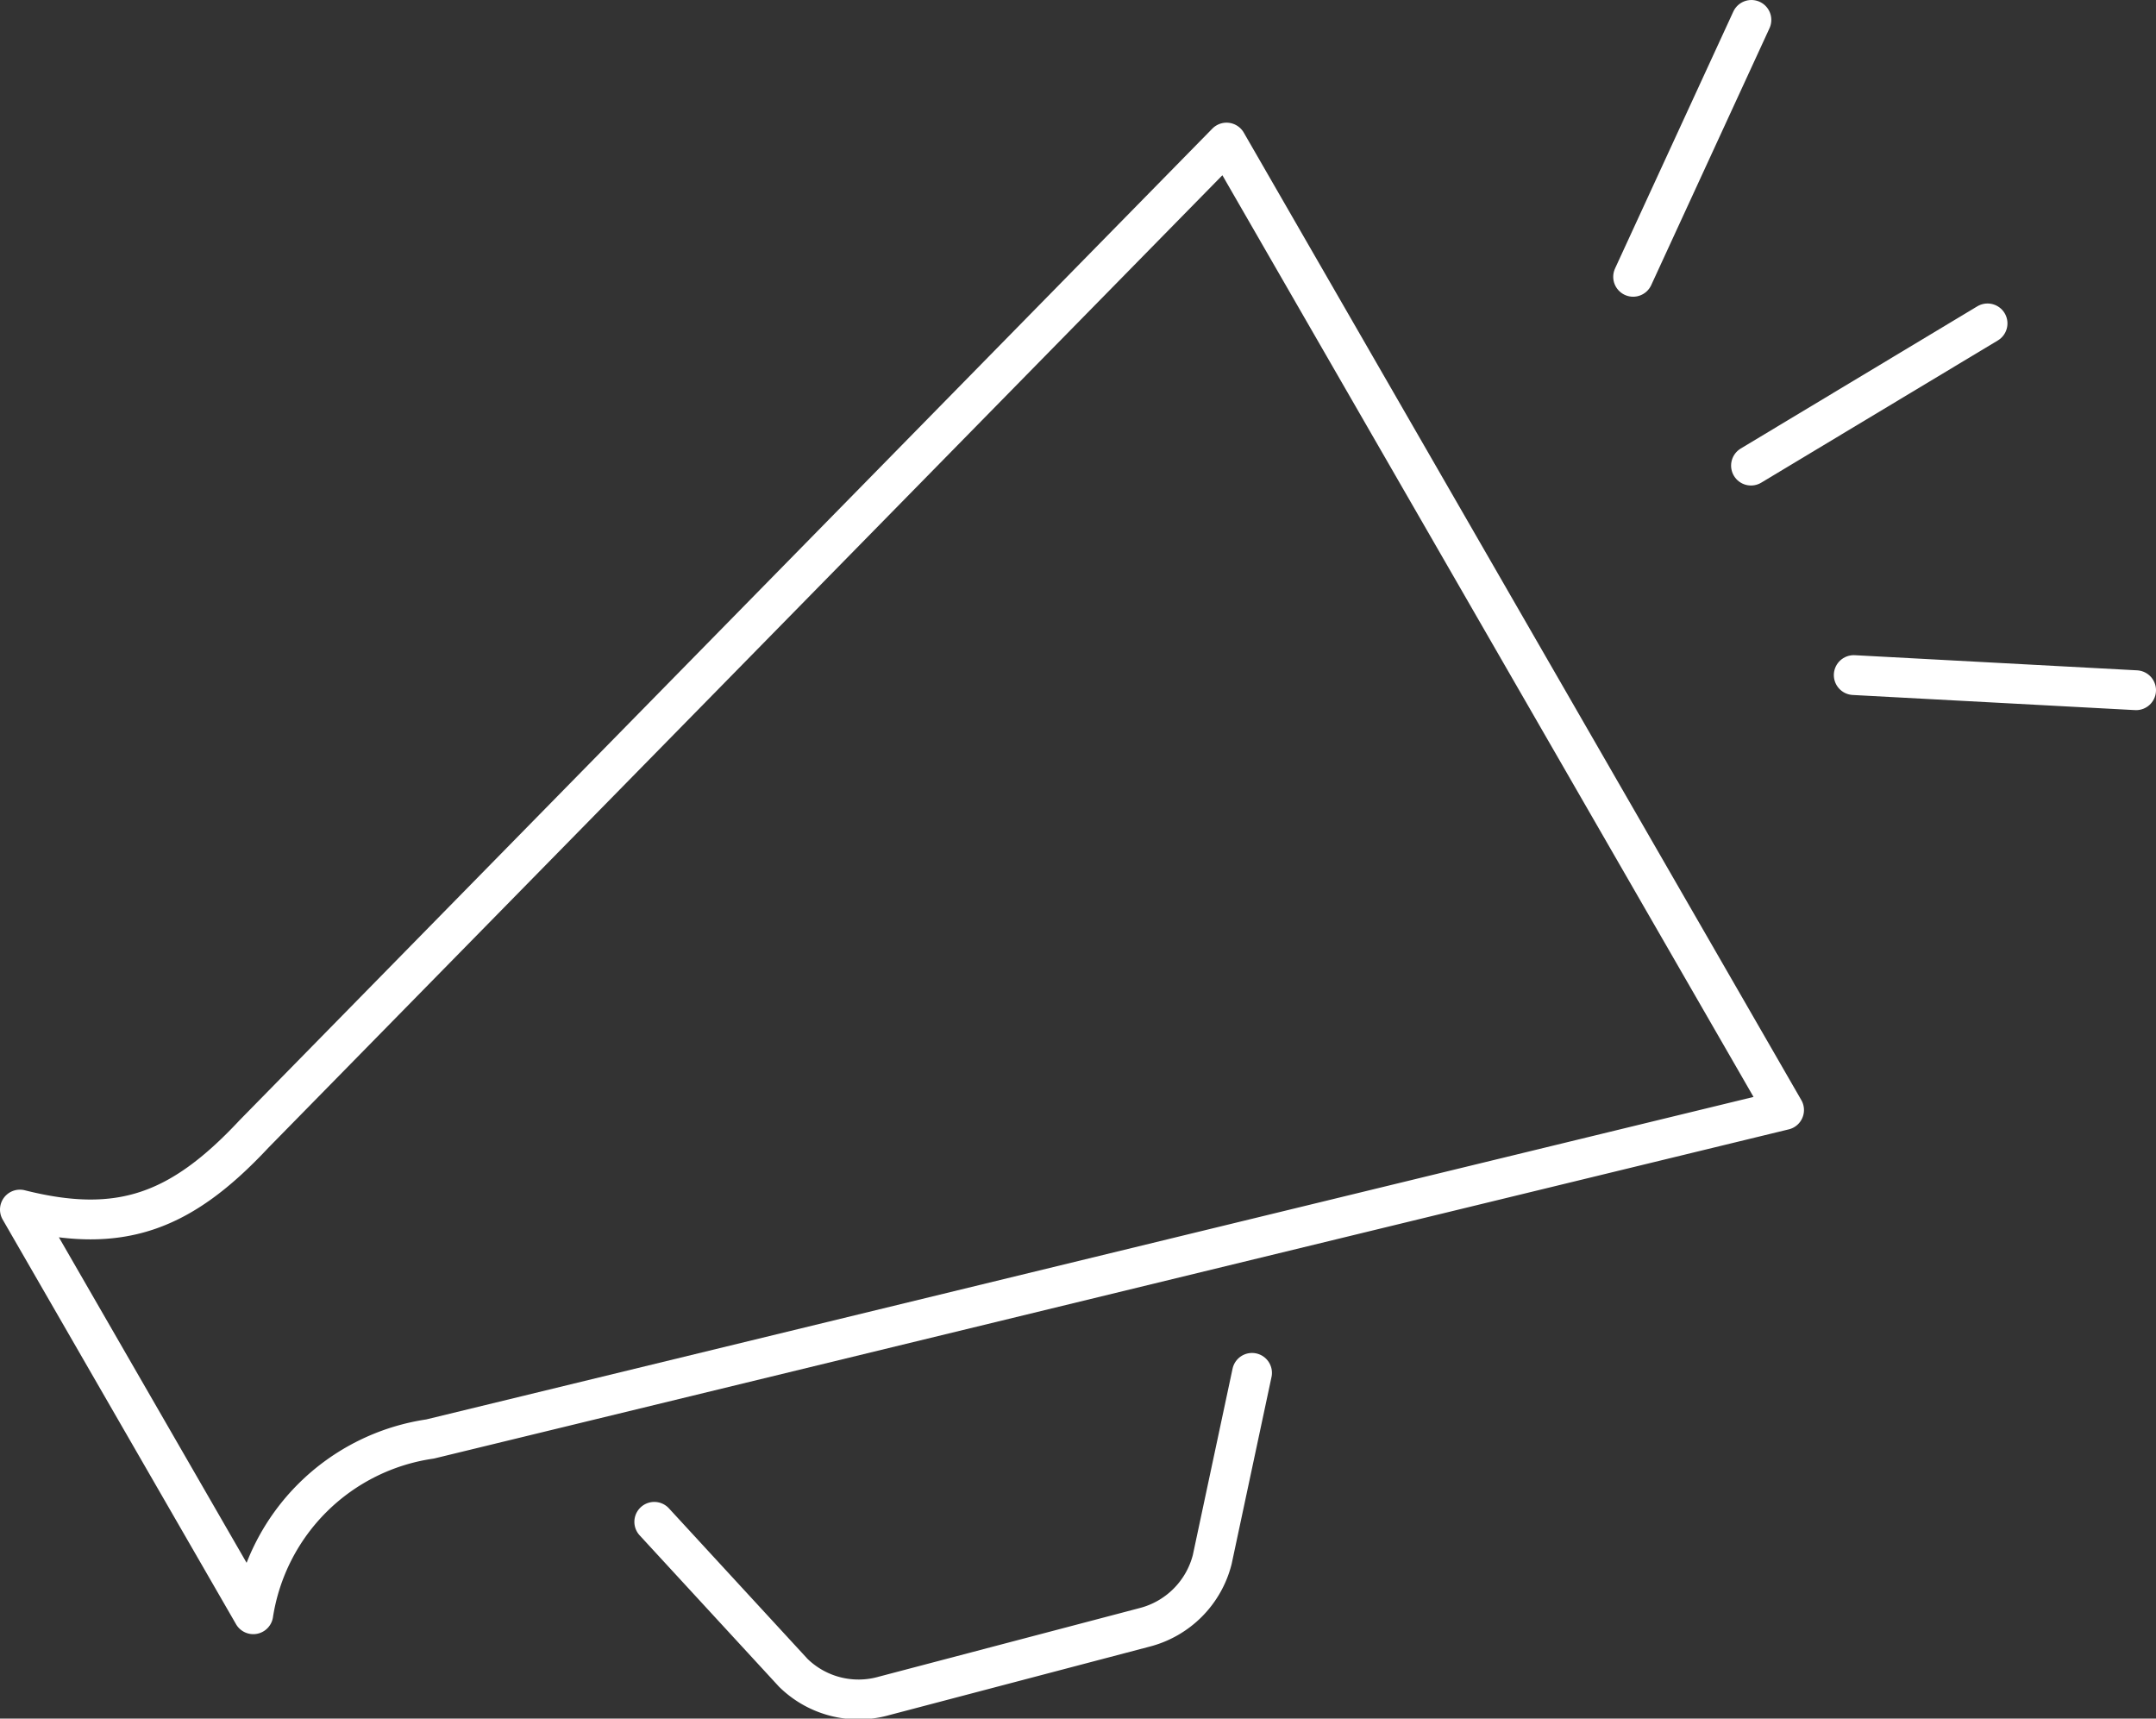 <svg xmlns="http://www.w3.org/2000/svg" viewBox="0 0 54.14 43.15"><rect x="0" y="0" width="54.14" height="43.15" fill="#333333" stroke="none"/><defs><style>.cls-1{fill:none;stroke:#fff;stroke-linecap:round;stroke-linejoin:round;}</style></defs><g id="Layer_2" data-name="Layer 2"><g id="Layer_1-2" data-name="Layer 1"><path class="cls-1" d="M6.38,28.47C4.53,30.45,3,31,.5,30.37L6.36,40.53a5.26,5.26,0,0,1,4.44-4.4l34-8.26-14-24.29Z"/><path class="cls-1" d="M31.44,34.47l-1,4.69a2.36,2.36,0,0,1-1.7,1.7l-6.54,1.72A2.34,2.34,0,0,1,19.92,42l-3.49-3.79"/><line class="cls-1" x1="49.91" y1="8.12" x2="43.97" y2="11.69"/><line class="cls-1" x1="43.98" y1="0.5" x2="41.01" y2="6.95"/><line class="cls-1" x1="46.55" y1="16.95" x2="53.64" y2="17.33"/></g></g></svg>